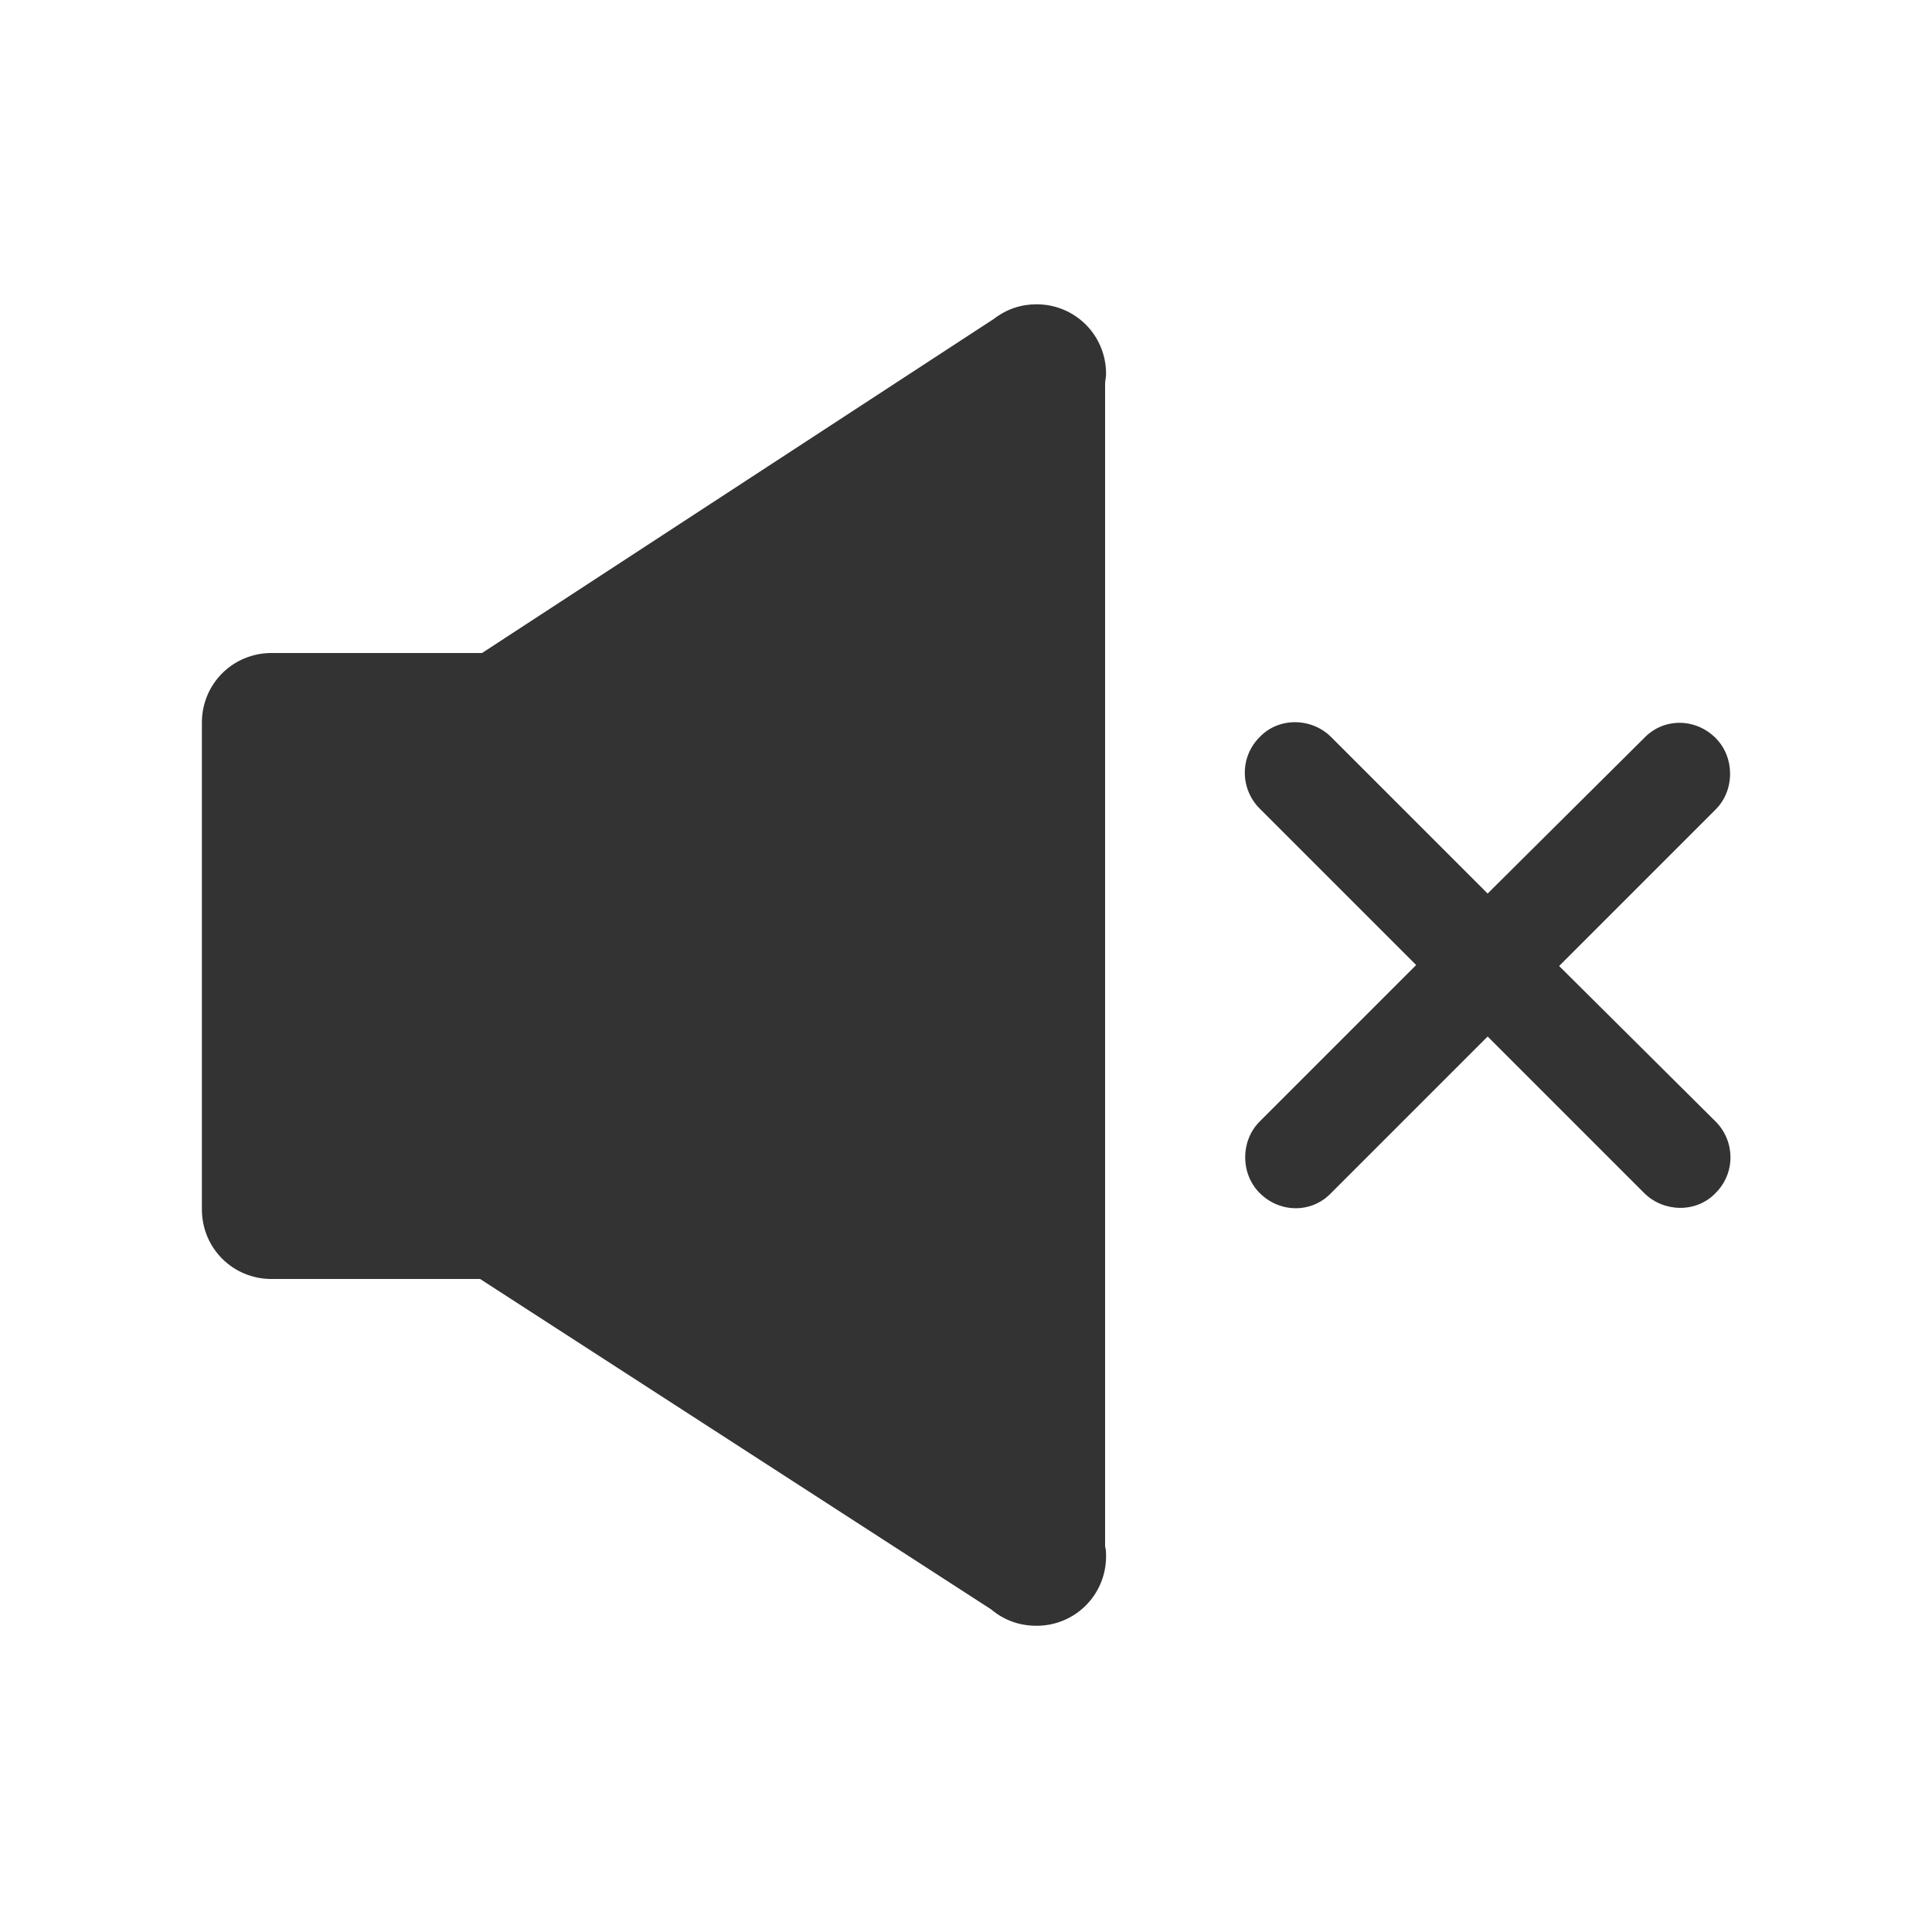 <?xml version="1.0" encoding="utf-8"?>
<!-- Generator: Adobe Illustrator 24.2.1, SVG Export Plug-In . SVG Version: 6.00 Build 0)  -->
<svg version="1.1" id="图层_2" xmlns="http://www.w3.org/2000/svg" xmlns:xlink="http://www.w3.org/1999/xlink" x="0px" y="0px"
	 viewBox="0 0 200 200" enable-background="new 0 0 200 200" xml:space="preserve">
<path fill="#333333" d="M49.9,67.6c-0.1,0-0.1,0-0.2,0l-21.6,0c-4,0-7.2,3.2-7.2,7.2v50.4c0,4,3.2,7.2,7.2,7.2h21.6c0,0,0,0,0,0v0
	l52.9,34.2c1.3,1.1,2.9,1.7,4.7,1.7c4,0,7.2-3.2,7.2-7.2c0-0.3,0-0.7-0.1-1l0-120.4c0-0.3,0.1-0.6,0.1-1c0-4-3.2-7.2-7.2-7.2
	c-1.6,0-3.1,0.5-4.4,1.5L49.9,67.6z M161.4,100l16.2-16.2c2-2,2-5.4,0-7.4c-2.1-2.1-5.4-2.1-7.4,0L154,92.5l-16.2-16.2
	c-2-2-5.4-2.1-7.4,0c-2.1,2.1-2,5.4,0,7.4l16.2,16.2l-16.2,16.2c-2,2-2,5.4,0,7.4c2.1,2.1,5.4,2.1,7.4,0l16.2-16.2l16.2,16.2
	c2,2,5.4,2.1,7.4,0c2.1-2.1,2-5.4,0-7.4L161.4,100z"/>
</svg>
